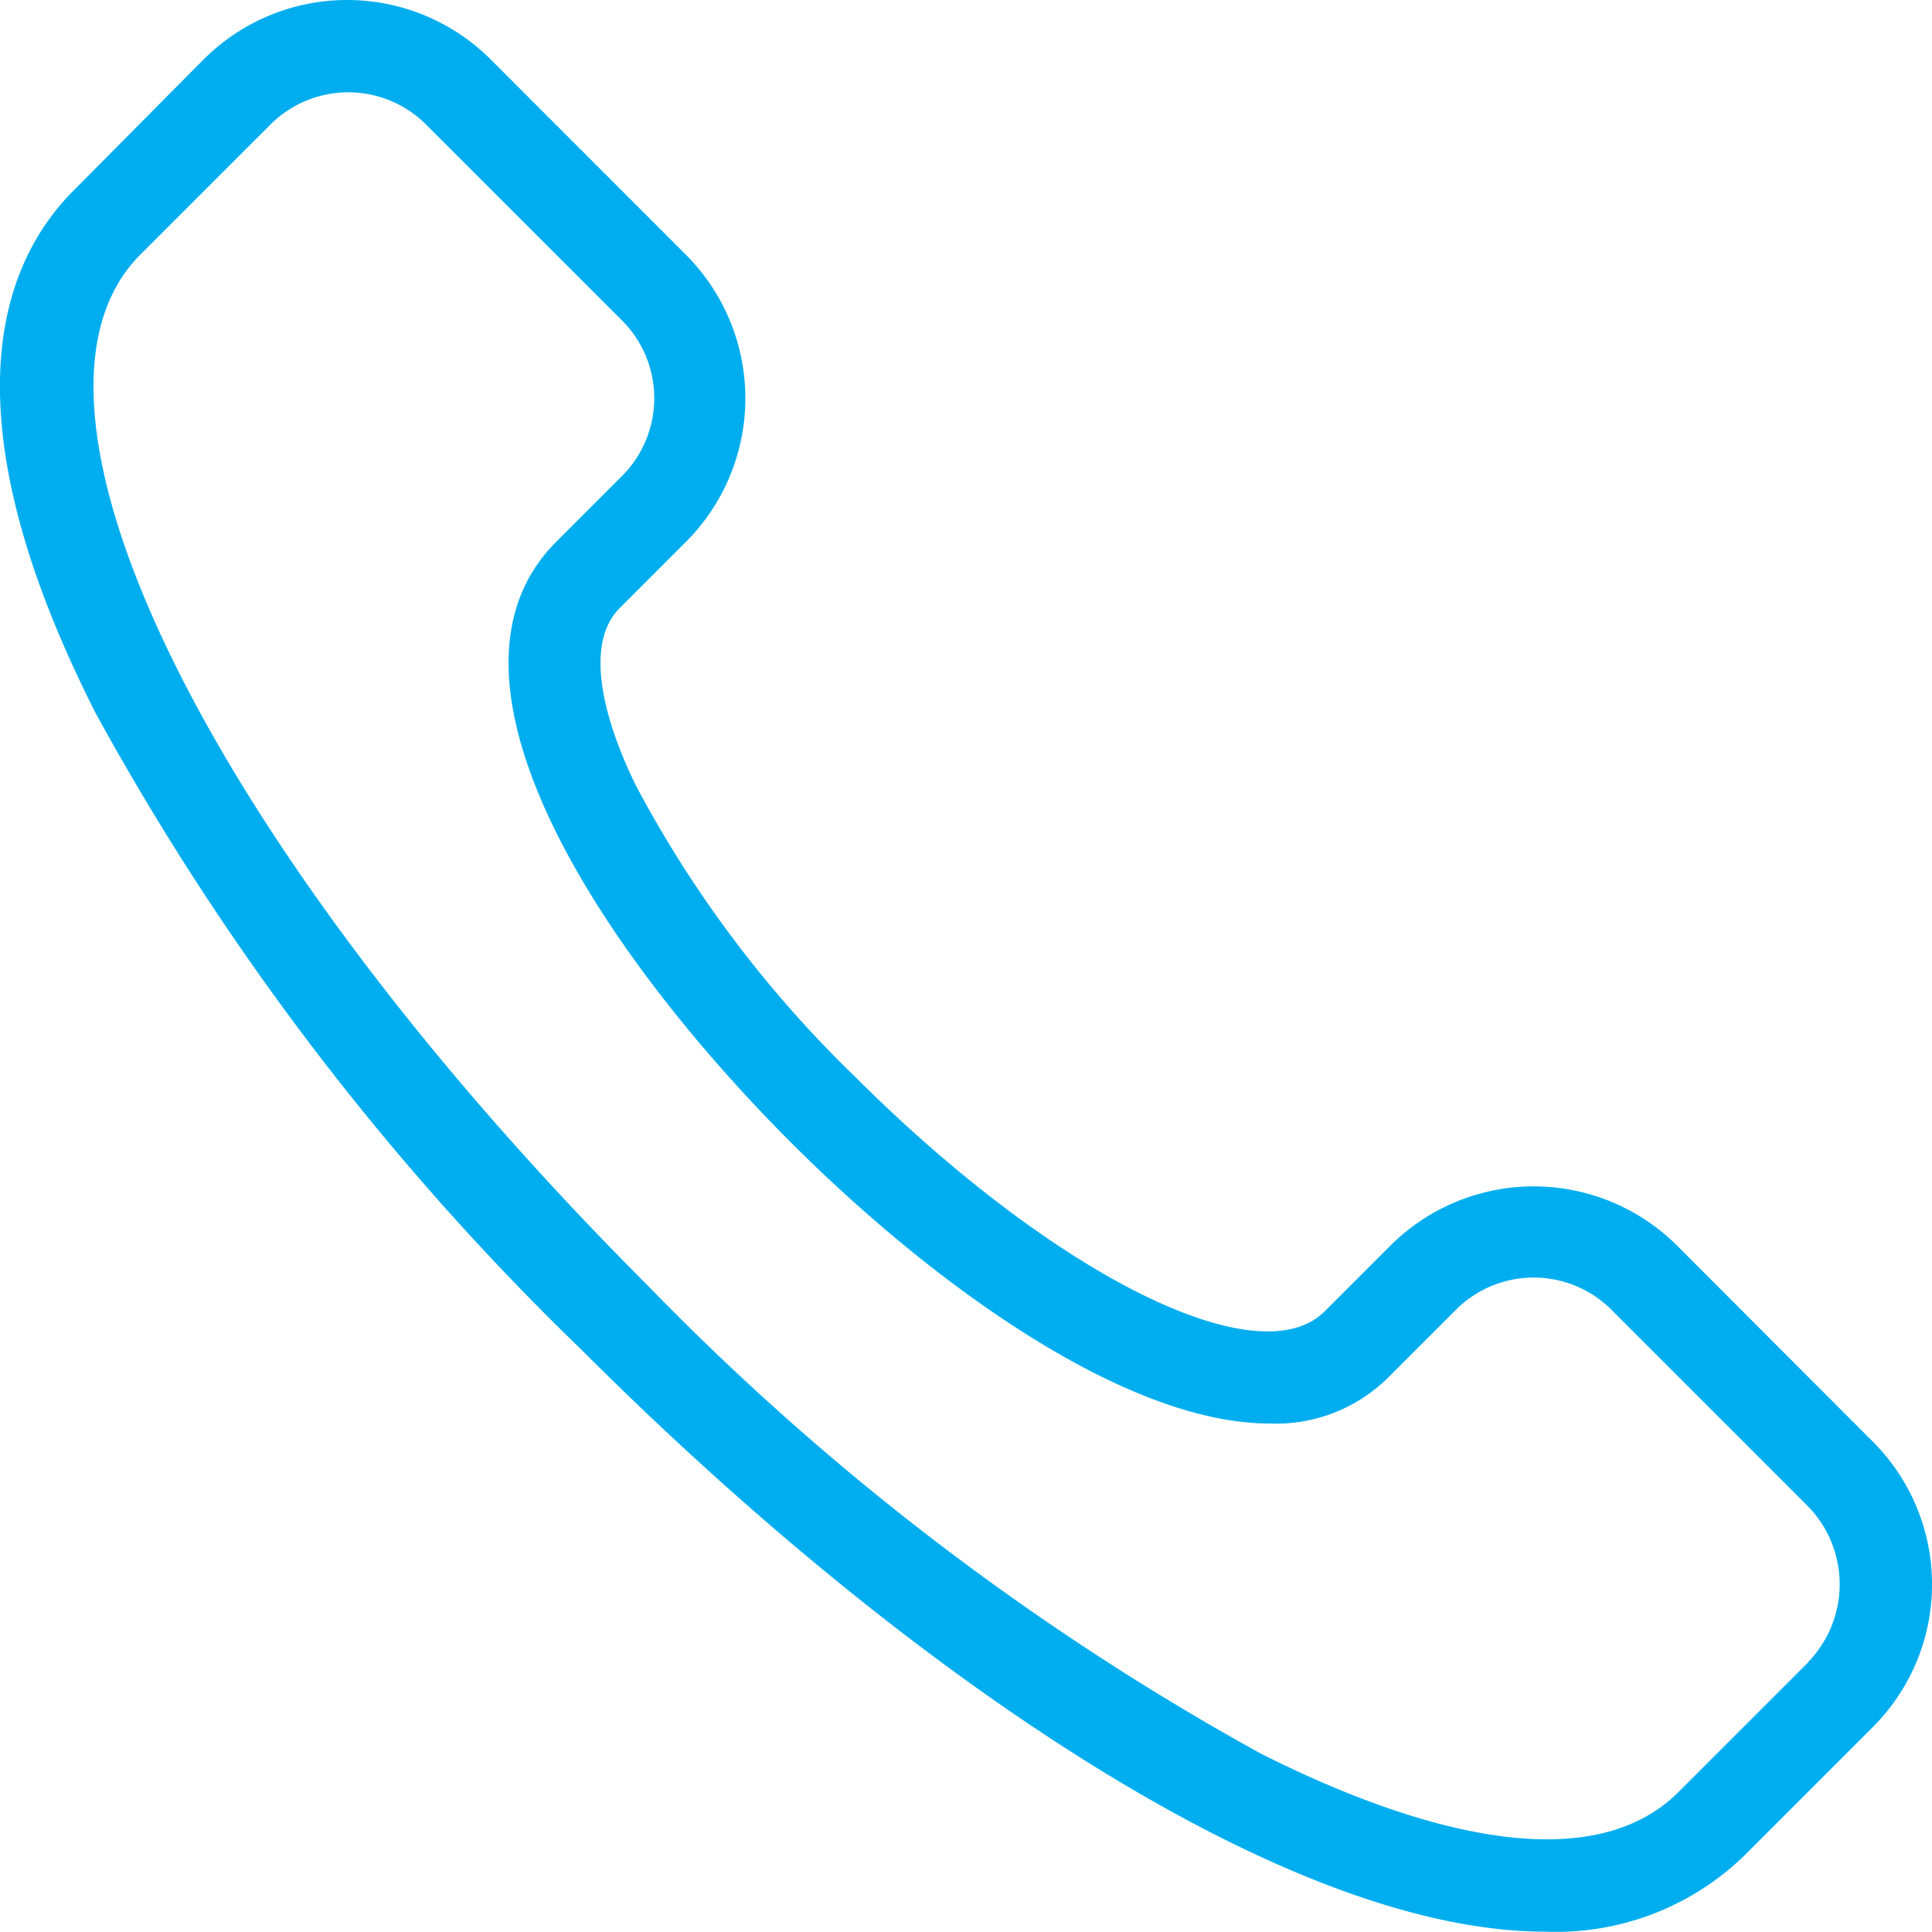 <svg xmlns="http://www.w3.org/2000/svg" viewBox="-15844 19656 28.842 28.84"><defs><style>.cls-1{fill:#00aeef}</style></defs><path id="Path_12930" data-name="Path 12930" class="cls-1" d="M27.935 21.516L25.023 18.6a3.031 3.031 0 0 0-4.289 0l-.976.976c-.994.994-4.063-.558-7.009-3.5a17.353 17.353 0 0 1-3.261-4.324c-.366-.732-.872-2.075-.244-2.685l.976-.976a3.031 3.031 0 0 0 0-4.289L7.309.889a3.031 3.031 0 0 0-4.289 0L1.1 2.825c-1.116 1.1-1.953 3.365.314 7.829a39.814 39.814 0 0 0 7.253 9.5c4.777 4.777 10.479 8.683 14.385 8.683A4.037 4.037 0 0 0 26 27.723l1.935-1.935a3.01 3.01 0 0 0 0-4.272zm-.959 3.3l-1.935 1.935c-1.5 1.5-4.551.279-6.242-.575a39 39 0 0 1-9.154-6.992C3.106 12.641-.154 6.033 2.078 3.8l1.935-1.934a1.642 1.642 0 0 1 2.336 0l2.912 2.911a1.642 1.642 0 0 1 0 2.336l-.976.976c-2.023 2.023.628 6.085 3.5 8.962 2.162 2.162 5.022 4.2 7.149 4.2a2.379 2.379 0 0 0 1.8-.715l.976-.976a1.642 1.642 0 0 1 2.336 0l2.912 2.912a1.668 1.668 0 0 1 .018 2.339z" transform="translate(-15843.982 19656)"/></svg>